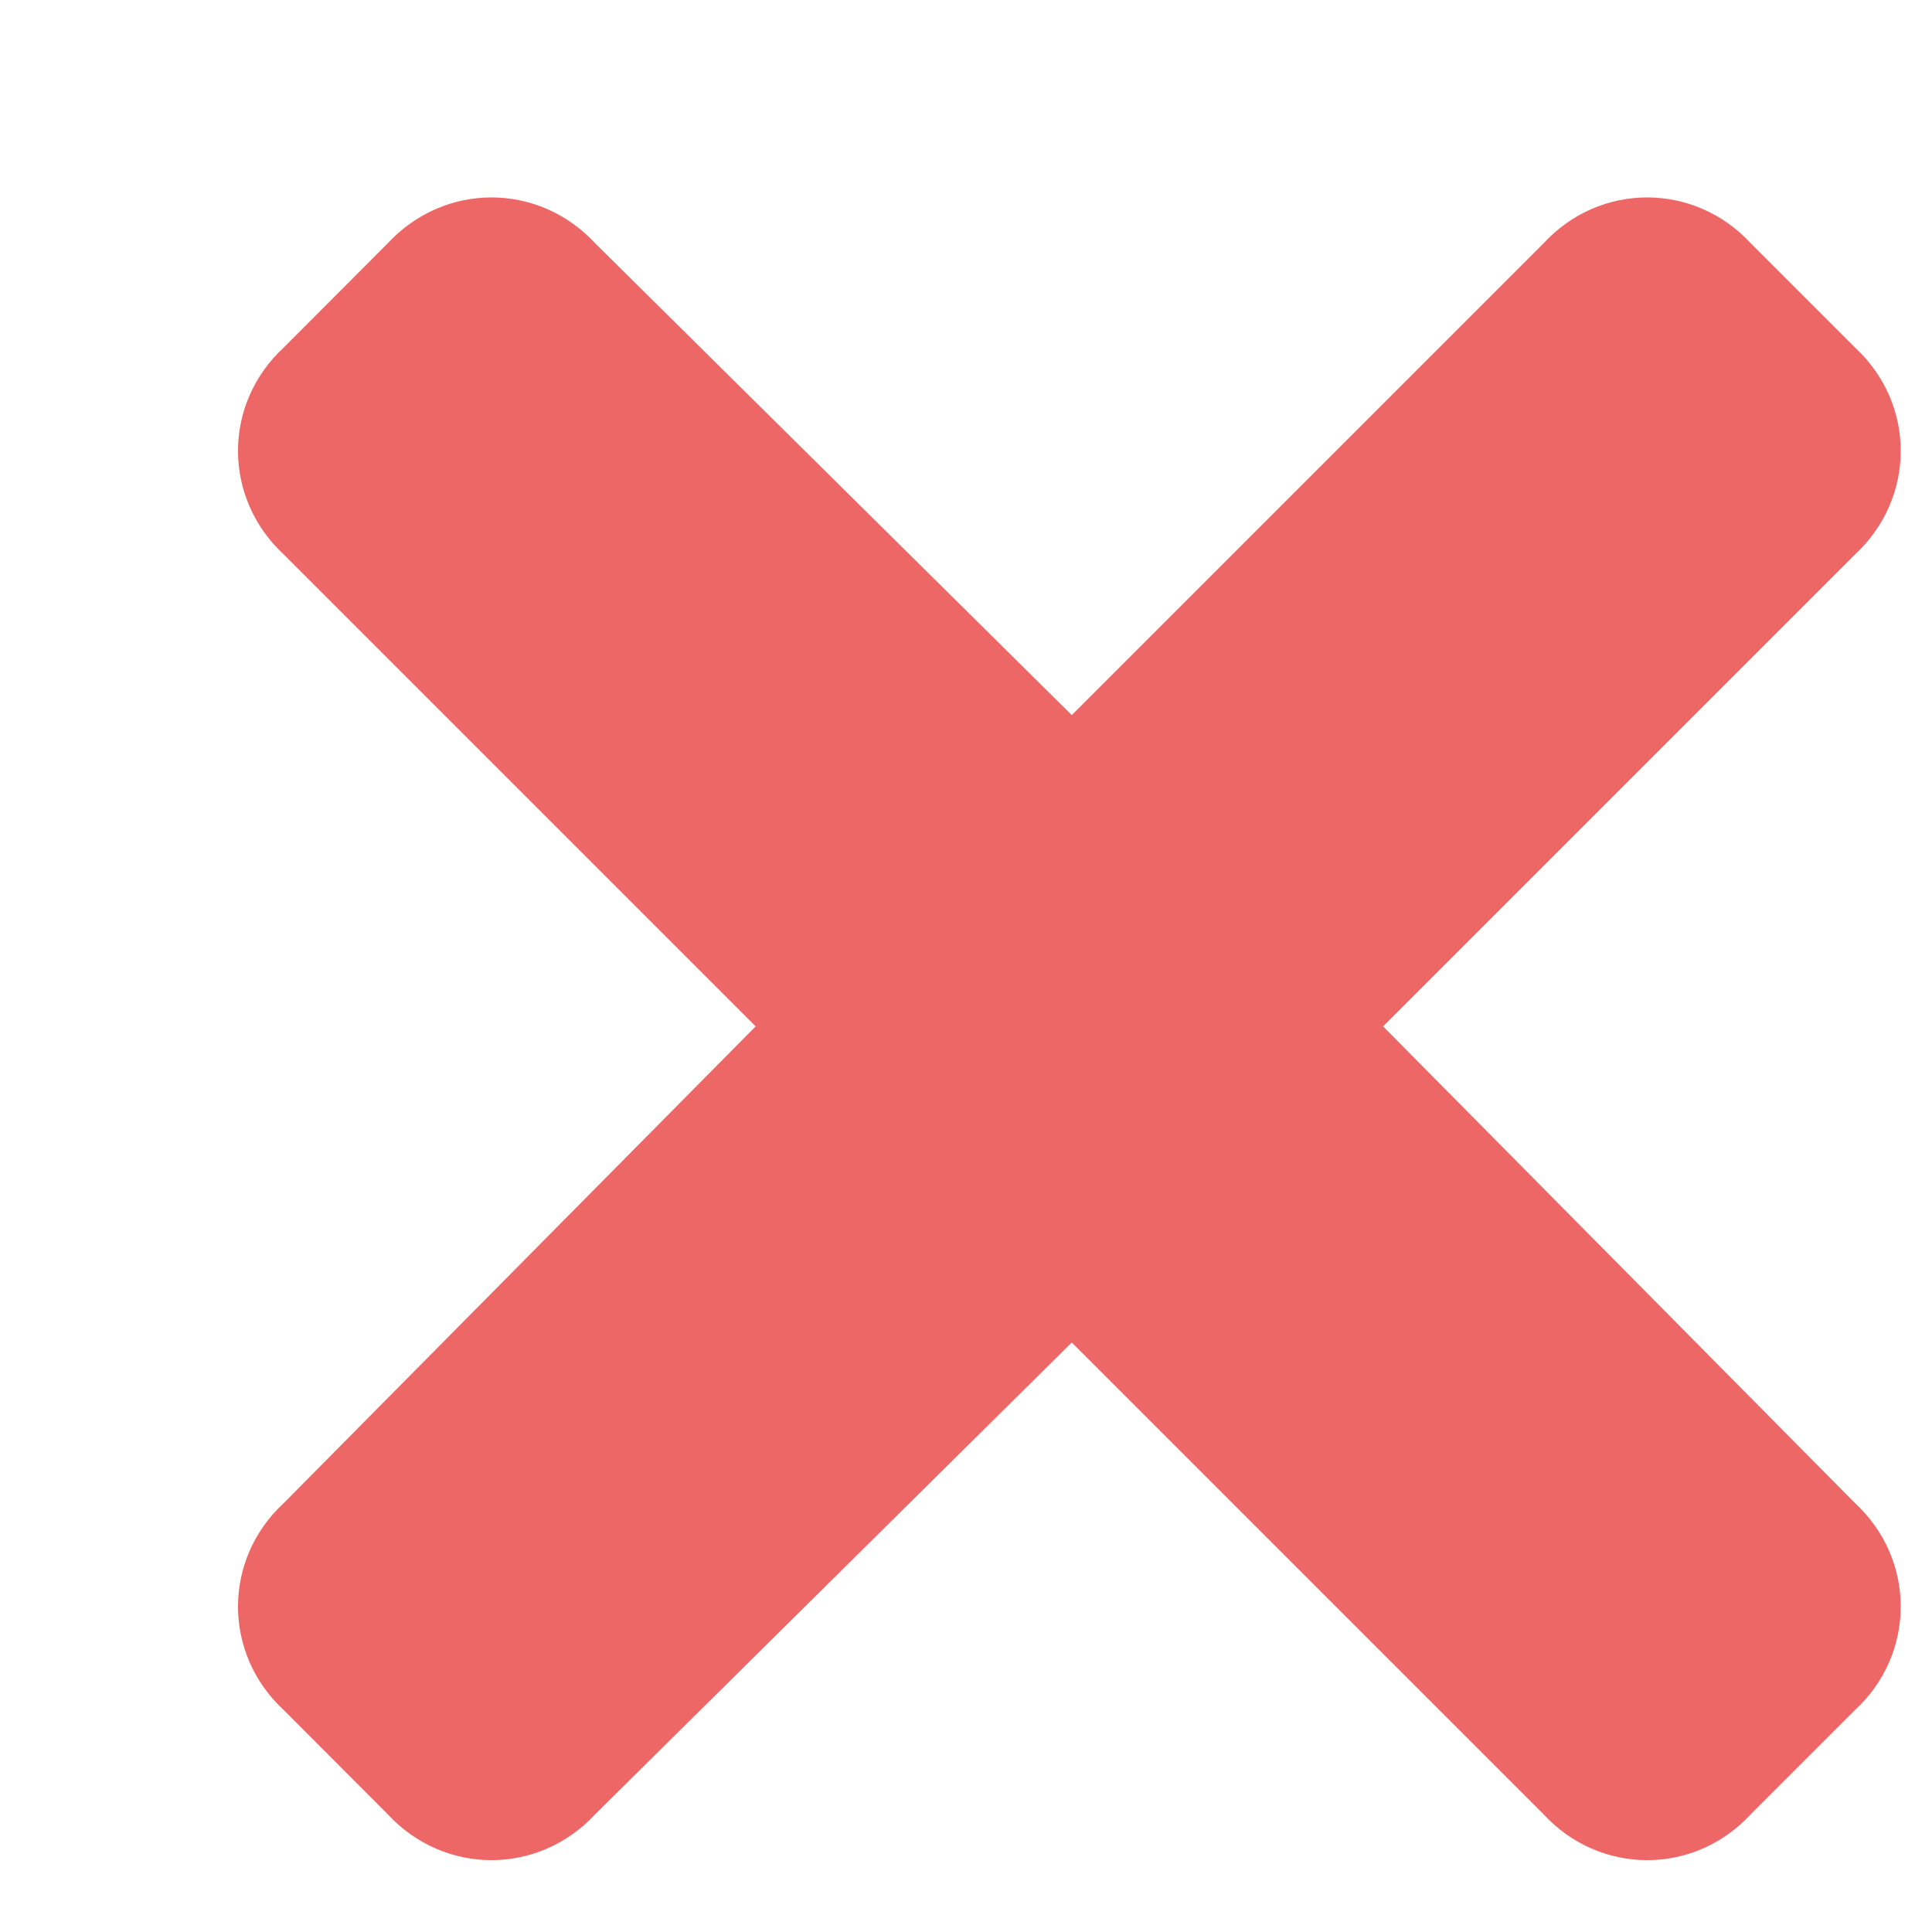 <svg width="8" height="8" viewBox="0 0 8 8" fill="none" xmlns="http://www.w3.org/2000/svg">
<path d="M5.727 4.25L7.68 2.297C7.934 2.062 7.934 1.672 7.68 1.438L7.25 1.008C7.016 0.754 6.625 0.754 6.391 1.008L4.438 2.961L2.465 1.008C2.23 0.754 1.84 0.754 1.605 1.008L1.176 1.438C0.922 1.672 0.922 2.062 1.176 2.297L3.129 4.25L1.176 6.223C0.922 6.457 0.922 6.848 1.176 7.082L1.605 7.512C1.84 7.766 2.23 7.766 2.465 7.512L4.438 5.559L6.391 7.512C6.625 7.766 7.016 7.766 7.25 7.512L7.68 7.082C7.934 6.848 7.934 6.457 7.68 6.223L5.727 4.25Z" fill="#ED6767"/>
</svg>
